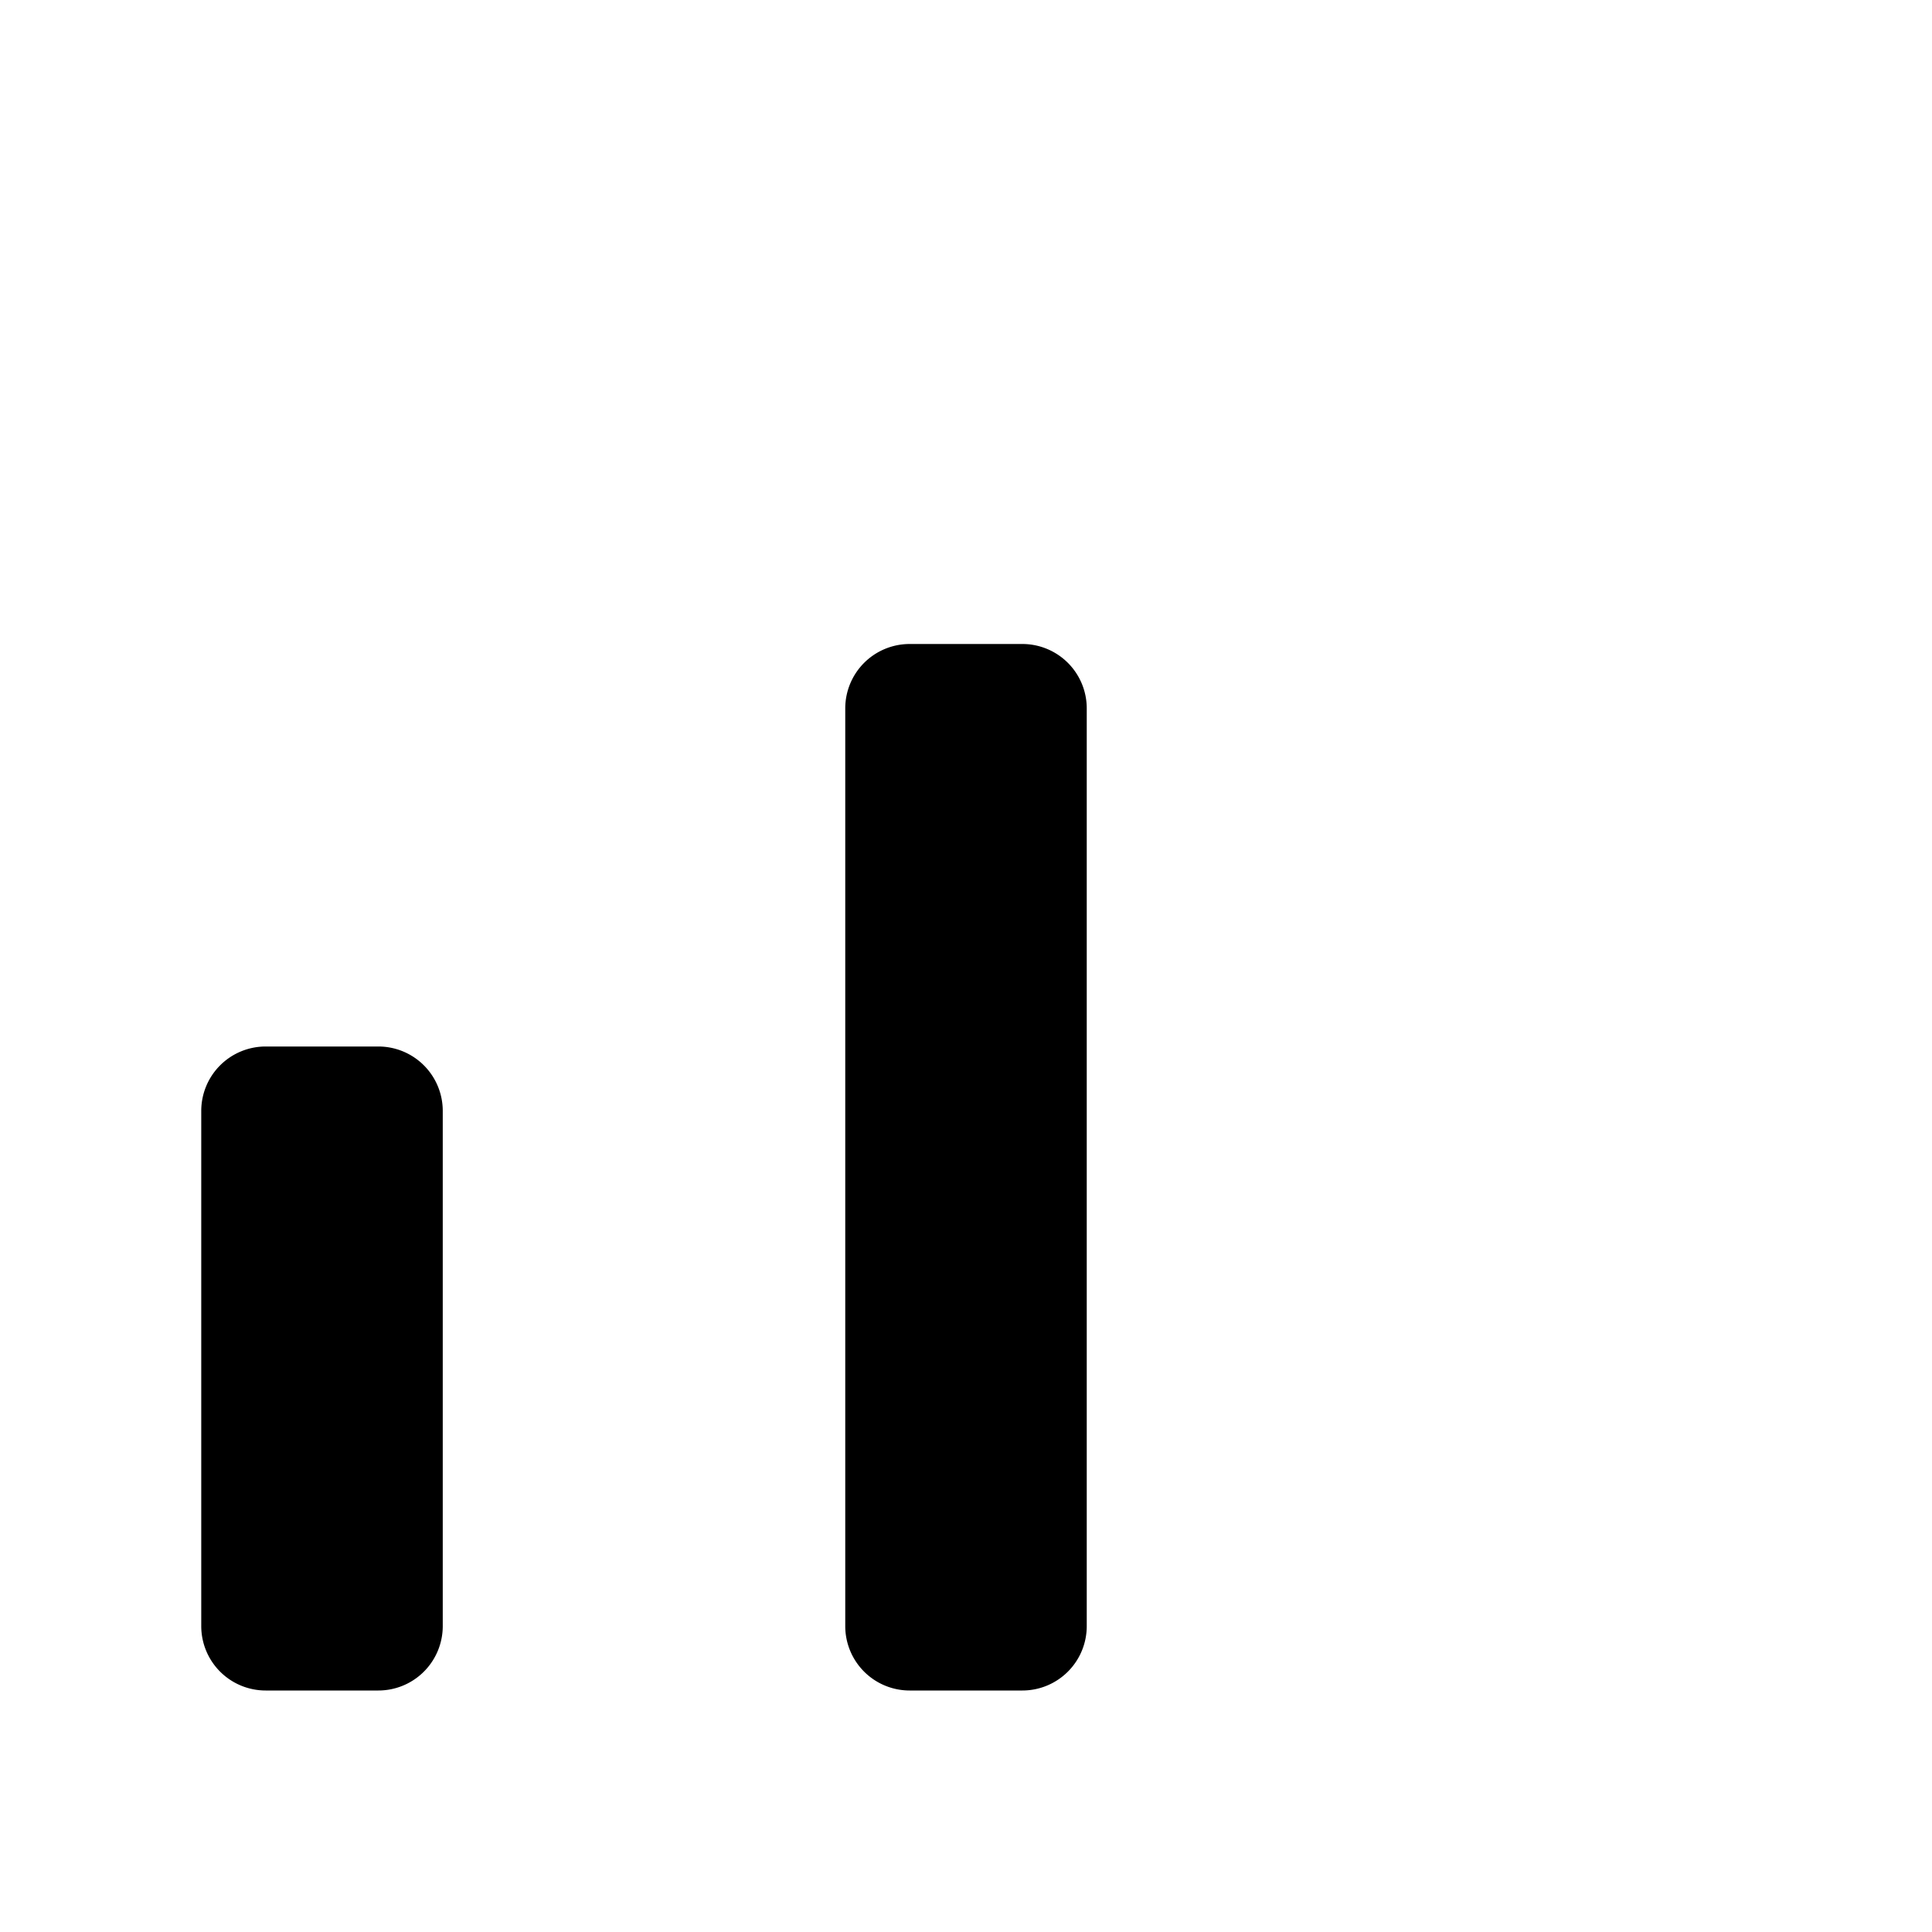 <svg xmlns="http://www.w3.org/2000/svg" viewBox="0 0 24 24"><path fill-rule="evenodd" d="M4.7 13a.8.8 0 01.8.8v6.4a.8.8 0 01-.8.8H3.3a.8.8 0 01-.8-.8v-6.4a.8.8 0 01.8-.8zm8-5a.8.8 0 01.8.8v11.4a.8.8 0 01-.8.8h-1.4a.8.8 0 01-.8-.8V8.8a.8.8 0 01.8-.8z"/></svg>
